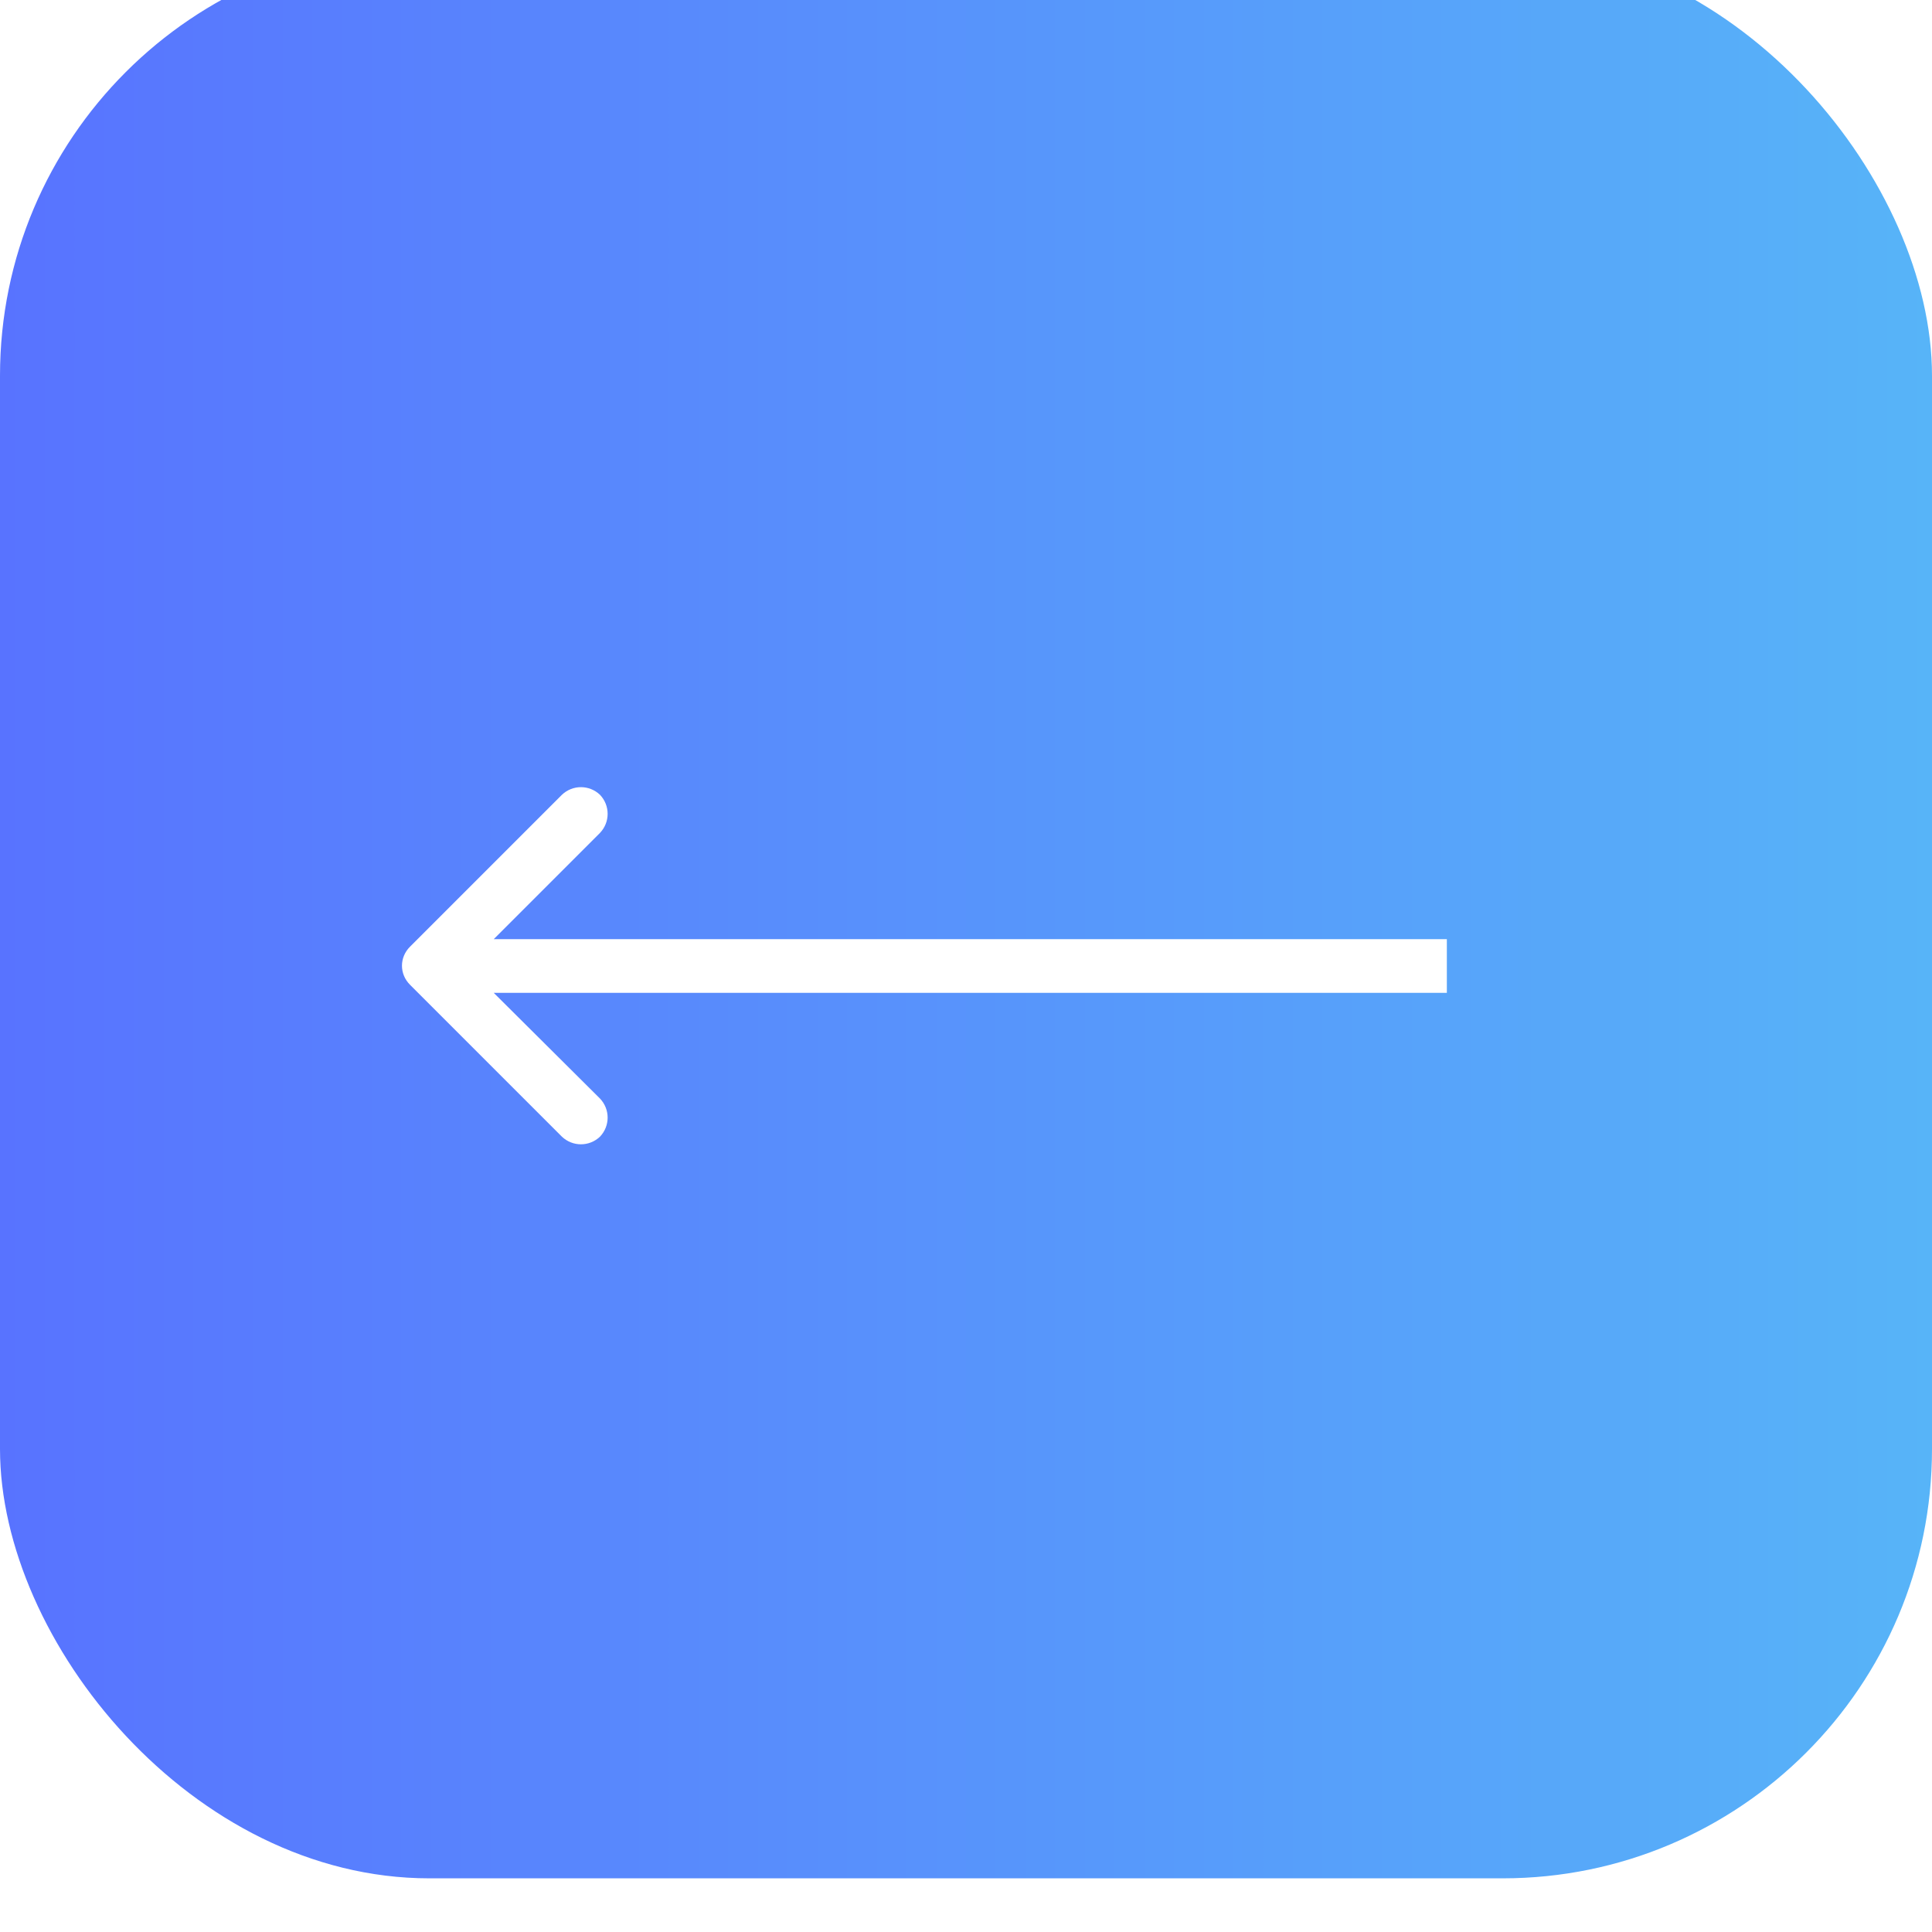 <svg width="36" height="36" viewBox="0 0 36 36" fill="none" xmlns="http://www.w3.org/2000/svg" xmlns:xlink="http://www.w3.org/1999/xlink">
	<desc>
			Created with Pixso.
	</desc>
	<defs>
		<filter id="filter_267_106_dd" x="0" y="0" width="36" height="36" filterUnits="userSpaceOnUse" color-interpolation-filters="sRGB">
			<feFlood flood-opacity="0" result="BackgroundImageFix"/>
			<feBlend mode="normal" in="SourceGraphic" in2="BackgroundImageFix" result="shape"/>
			<feColorMatrix in="SourceAlpha" type="matrix" values="0 0 0 0 0 0 0 0 0 0 0 0 0 0 0 0 0 0 127 0" result="hardAlpha"/>
			<feOffset dx="0" dy="-1"/>
			<feGaussianBlur stdDeviation="0"/>
			<feComposite in2="hardAlpha" operator="arithmetic" k2="-1" k3="1"/>
			<feColorMatrix type="matrix" values="0 0 0 0 0 0 0 0 0 0 0 0 0 0 0 0 0 0 0.25 0"/>
			<feBlend mode="normal" in2="shape" result="effect_innerShadow_1"/>
		</filter>
		<linearGradient x1="36" y1="7.8" x2="0" y2="7.8" id="paint_linear_267_106_0" gradientUnits="userSpaceOnUse">
			<stop stop-color="#57B4F8"/>
			<stop offset="1" stop-color="#5873FF"/>
		</linearGradient>
		<linearGradient x1="26.965" y1="18.217" x2="8" y2="18.217" id="paint_linear_267_107_0" gradientUnits="userSpaceOnUse">
			<stop stop-color="#57B4F8"/>
			<stop offset="1" stop-color="#5873FF"/>
		</linearGradient>
	</defs>
	<g filter="url(#filter_267_106_dd)">
		<rect id="Rectangle 27" rx="8" width="36" height="36" fill="url(#paint_linear_267_106_0)" fill-opacity="1"/>
	</g>
	<path id="Vector 2" d="M8.7 18L11.18 20.47C11.37 20.67 11.37 20.98 11.18 21.18C10.98 21.37 10.67 21.37 10.47 21.18L7.64 18.35C7.44 18.15 7.44 17.84 7.64 17.64L10.47 14.81C10.67 14.62 10.98 14.62 11.18 14.81C11.37 15.01 11.37 15.32 11.18 15.52L8.7 18Z" fill="url(#paint_linear_267_107_0)" fill-opacity="1" fill-rule="nonzero"/>
	<path id="Vector 2" d="M9.2 18.5L11.18 20.47C11.37 20.67 11.37 20.98 11.18 21.18C10.98 21.37 10.67 21.37 10.47 21.18L7.64 18.35C7.44 18.15 7.44 17.84 7.64 17.64L10.47 14.81C10.67 14.62 10.98 14.62 11.18 14.81C11.37 15.01 11.37 15.32 11.18 15.52L9.2 17.5L26.96 17.5L26.96 18.5L9.2 18.5Z" fill="#FFFFFF" fill-opacity="1" fill-rule="evenodd"/>
</svg>
